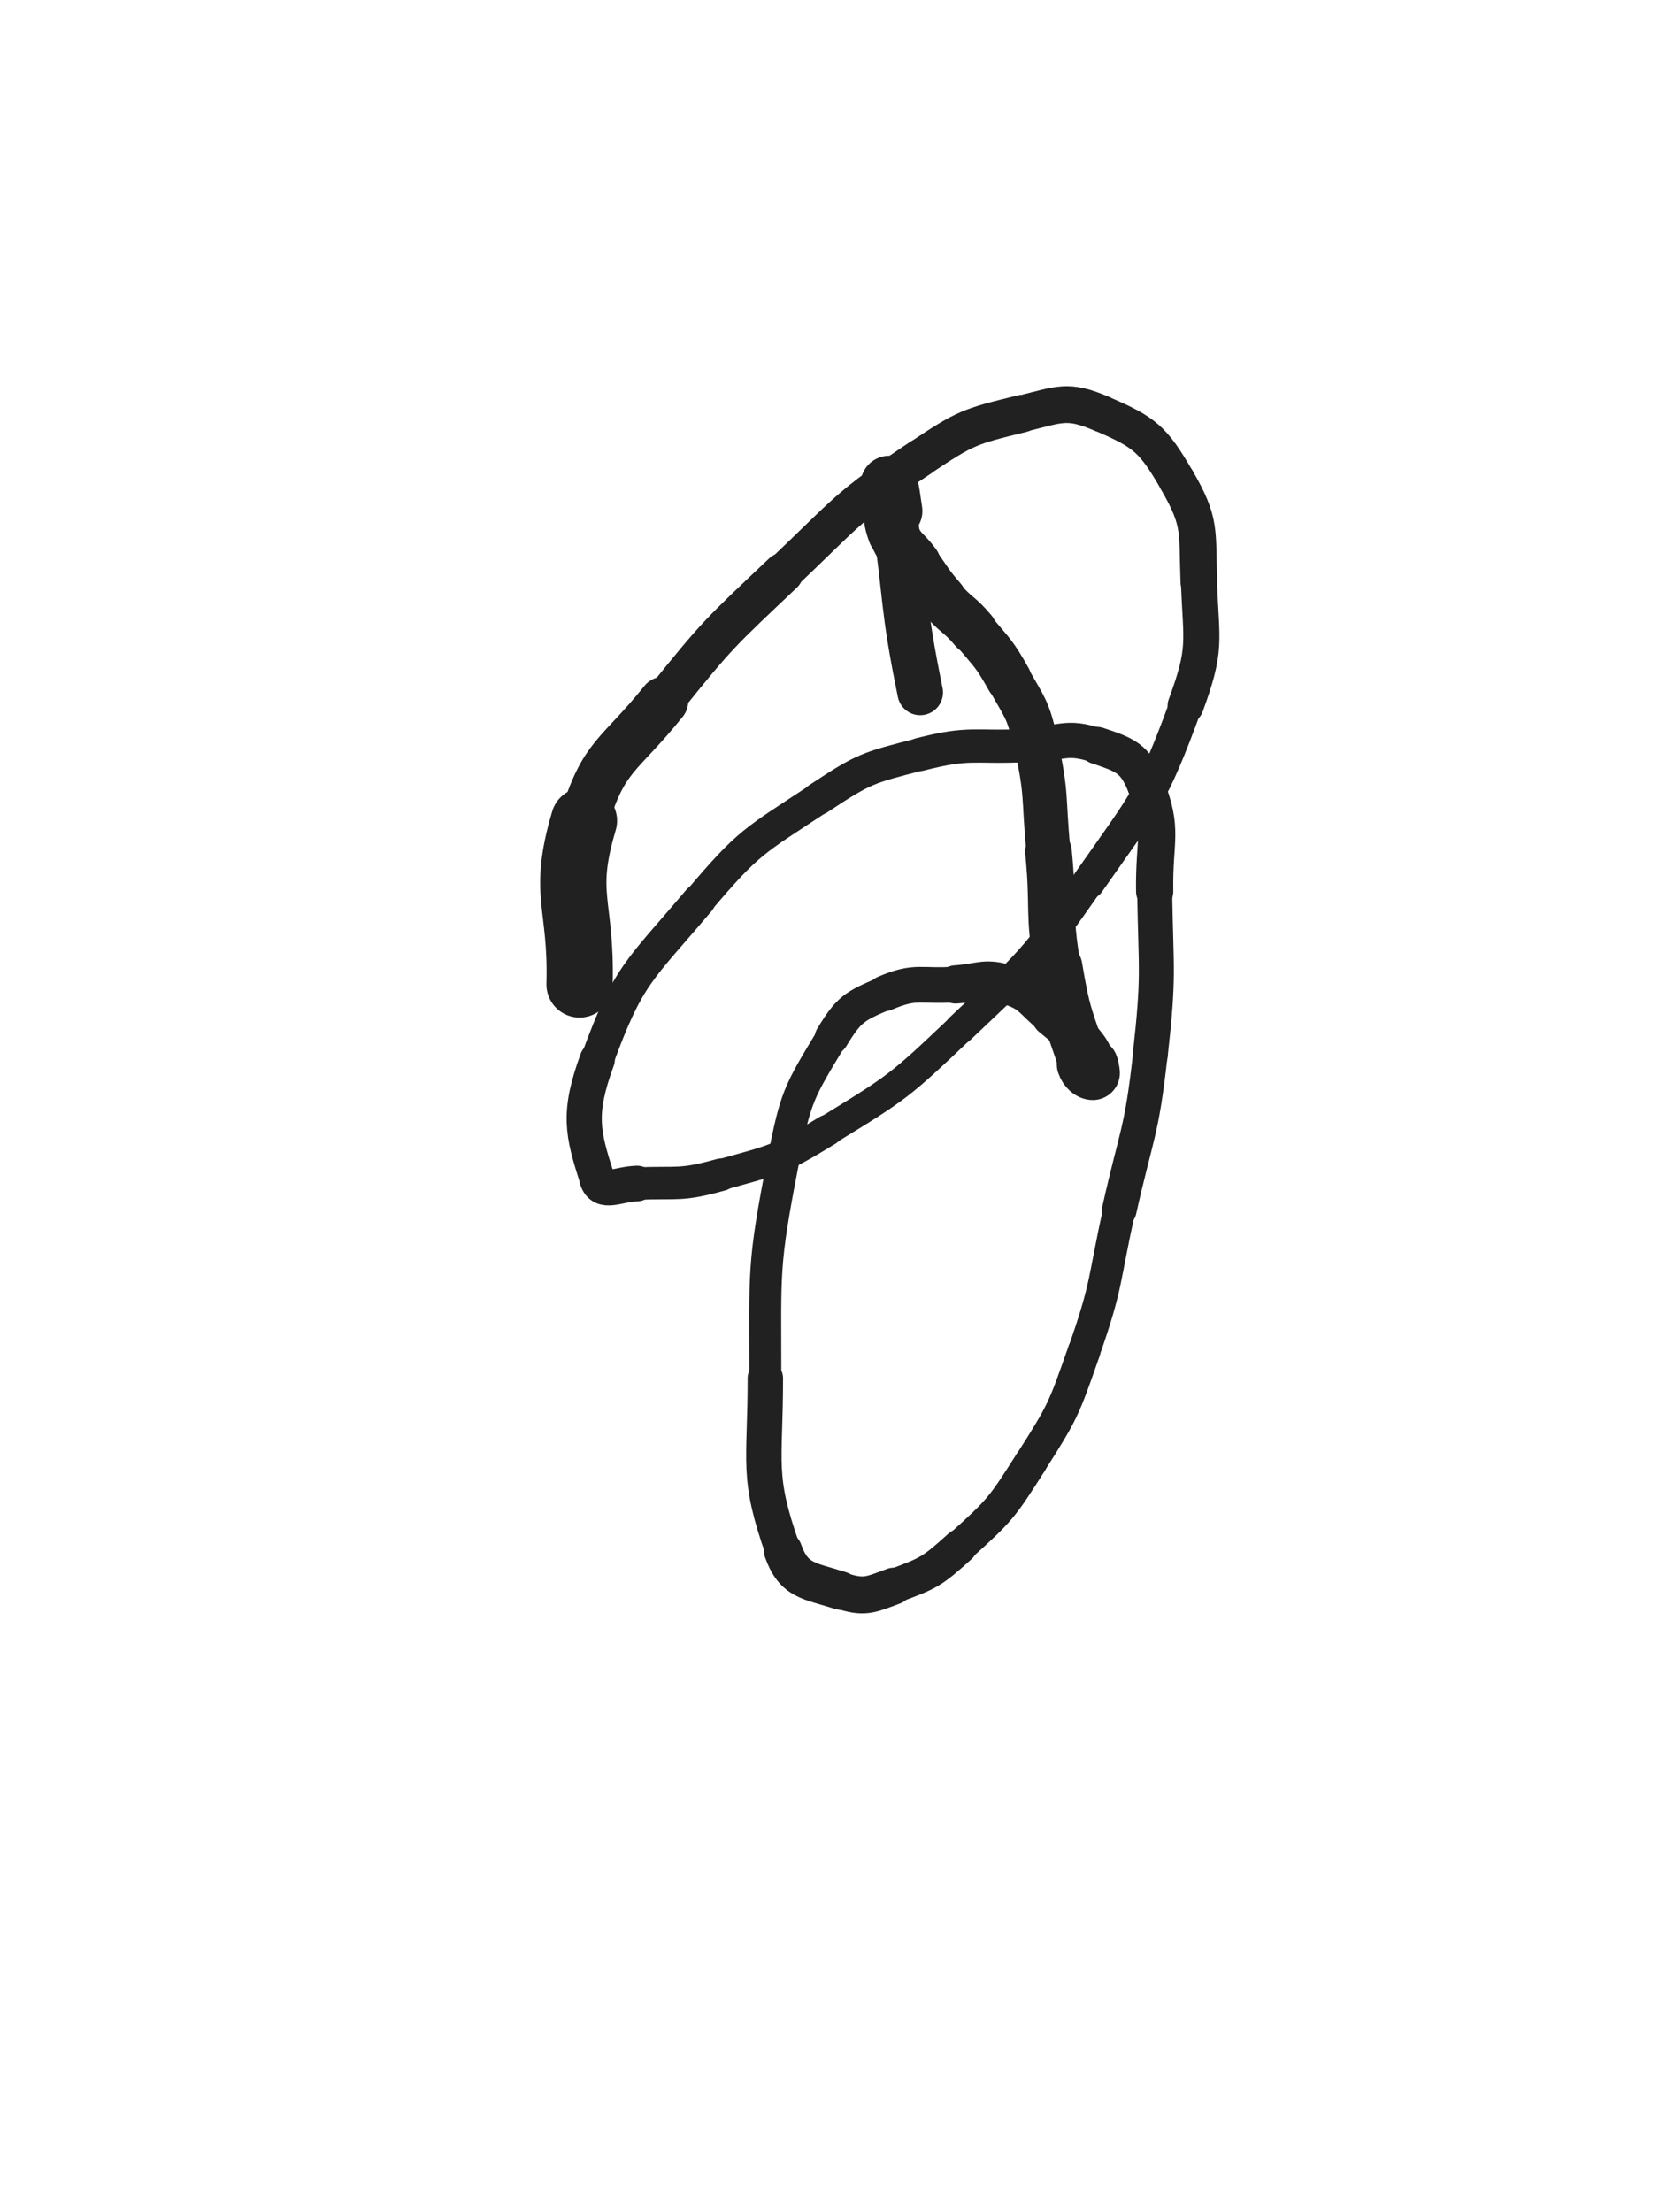 <svg xmlns="http://www.w3.org/2000/svg" xmlns:xlink="http://www.w3.org/1999/xlink" viewBox="0 0 375 500"><path d="M 131.000,222.500 C 131.500,204.000 126.938,202.551 132.000,185.500" stroke-width="14.972" stroke="rgb(33,33,33)" fill="none" stroke-linecap="round"></path><path d="M 132.000,185.500 C 136.438,170.551 139.870,171.107 150.000,158.500" stroke-width="11.109" stroke="rgb(33,33,33)" fill="none" stroke-linecap="round"></path><path d="M 150.000,158.500 C 162.370,143.107 162.651,143.106 177.000,129.500" stroke-width="9.104" stroke="rgb(33,33,33)" fill="none" stroke-linecap="round"></path><path d="M 177.000,129.500 C 191.651,115.606 191.332,114.612 208.000,103.500" stroke-width="8.563" stroke="rgb(33,33,33)" fill="none" stroke-linecap="round"></path><path d="M 208.000,103.500 C 218.332,96.612 219.065,96.411 231.000,93.500" stroke-width="8.484" stroke="rgb(33,33,33)" fill="none" stroke-linecap="round"></path><path d="M 231.000,93.500 C 239.565,91.411 241.255,90.181 249.000,93.500" stroke-width="8.310" stroke="rgb(33,33,33)" fill="none" stroke-linecap="round"></path><path d="M 249.000,93.500 C 258.755,97.681 260.603,99.178 266.000,108.500" stroke-width="8.260" stroke="rgb(33,33,33)" fill="none" stroke-linecap="round"></path><path d="M 266.000,108.500 C 271.603,118.178 270.545,119.890 271.000,131.500" stroke-width="8.305" stroke="rgb(33,33,33)" fill="none" stroke-linecap="round"></path><path d="M 271.000,131.500 C 271.545,145.390 272.769,146.528 268.000,159.500" stroke-width="8.159" stroke="rgb(33,33,33)" fill="none" stroke-linecap="round"></path><path d="M 268.000,159.500 C 260.269,180.528 258.995,180.900 246.000,199.500" stroke-width="7.438" stroke="rgb(33,33,33)" fill="none" stroke-linecap="round"></path><path d="M 246.000,199.500 C 233.495,217.400 232.856,217.450 217.000,232.500" stroke-width="6.918" stroke="rgb(33,33,33)" fill="none" stroke-linecap="round"></path><path d="M 217.000,232.500 C 203.356,245.450 202.997,245.724 187.000,255.500" stroke-width="6.780" stroke="rgb(33,33,33)" fill="none" stroke-linecap="round"></path><path d="M 187.000,255.500 C 175.997,262.224 175.393,262.041 163.000,265.500" stroke-width="7.036" stroke="rgb(33,33,33)" fill="none" stroke-linecap="round"></path><path d="M 163.000,265.500 C 153.893,268.041 153.498,267.161 144.000,267.500" stroke-width="7.344" stroke="rgb(33,33,33)" fill="none" stroke-linecap="round"></path><path d="M 144.000,267.500 C 139.498,267.661 136.130,270.016 135.000,266.500" stroke-width="8.060" stroke="rgb(33,33,33)" fill="none" stroke-linecap="round"></path><path d="M 135.000,266.500 C 131.630,256.016 130.546,251.699 135.000,239.500" stroke-width="7.949" stroke="rgb(33,33,33)" fill="none" stroke-linecap="round"></path><path d="M 135.000,239.500 C 142.046,220.199 144.341,219.618 158.000,203.500" stroke-width="7.465" stroke="rgb(33,33,33)" fill="none" stroke-linecap="round"></path><path d="M 158.000,203.500 C 169.341,190.118 170.355,190.165 185.000,180.500" stroke-width="7.198" stroke="rgb(33,33,33)" fill="none" stroke-linecap="round"></path><path d="M 185.000,180.500 C 195.355,173.665 196.012,173.561 208.000,170.500" stroke-width="7.375" stroke="rgb(33,33,33)" fill="none" stroke-linecap="round"></path><path d="M 208.000,170.500 C 219.512,167.561 219.983,169.101 232.000,168.500" stroke-width="7.507" stroke="rgb(33,33,33)" fill="none" stroke-linecap="round"></path><path d="M 232.000,168.500 C 239.983,168.101 240.851,166.117 248.000,168.500" stroke-width="7.953" stroke="rgb(33,33,33)" fill="none" stroke-linecap="round"></path><path d="M 248.000,168.500 C 254.351,170.617 256.588,171.376 259.000,177.500" stroke-width="8.422" stroke="rgb(33,33,33)" fill="none" stroke-linecap="round"></path><path d="M 259.000,177.500 C 263.088,187.876 260.803,189.477 261.000,201.500" stroke-width="8.414" stroke="rgb(33,33,33)" fill="none" stroke-linecap="round"></path><path d="M 261.000,201.500 C 261.303,219.977 262.036,220.173 260.000,238.500" stroke-width="7.907" stroke="rgb(33,33,33)" fill="none" stroke-linecap="round"></path><path d="M 260.000,238.500 C 258.036,256.173 256.898,256.089 253.000,273.500" stroke-width="7.823" stroke="rgb(33,33,33)" fill="none" stroke-linecap="round"></path><path d="M 253.000,273.500 C 249.398,289.589 250.433,290.017 245.000,305.500" stroke-width="7.288" stroke="rgb(33,33,33)" fill="none" stroke-linecap="round"></path><path d="M 245.000,305.500 C 240.433,318.517 240.385,318.895 233.000,330.500" stroke-width="7.366" stroke="rgb(33,33,33)" fill="none" stroke-linecap="round"></path><path d="M 233.000,330.500 C 226.385,340.895 226.095,341.285 217.000,349.500" stroke-width="7.417" stroke="rgb(33,33,33)" fill="none" stroke-linecap="round"></path><path d="M 217.000,349.500 C 210.595,355.285 209.996,355.539 202.000,358.500" stroke-width="7.780" stroke="rgb(33,33,33)" fill="none" stroke-linecap="round"></path><path d="M 202.000,358.500 C 196.496,360.539 195.404,361.229 190.000,359.500" stroke-width="8.354" stroke="rgb(33,33,33)" fill="none" stroke-linecap="round"></path><path d="M 190.000,359.500 C 182.904,357.229 179.443,357.398 177.000,350.500" stroke-width="8.666" stroke="rgb(33,33,33)" fill="none" stroke-linecap="round"></path><path d="M 177.000,350.500 C 170.943,333.398 173.000,331.021 173.000,311.500" stroke-width="8.002" stroke="rgb(33,33,33)" fill="none" stroke-linecap="round"></path><path d="M 173.000,311.500 C 173.000,287.021 172.347,286.385 177.000,262.500" stroke-width="7.225" stroke="rgb(33,33,33)" fill="none" stroke-linecap="round"></path><path d="M 177.000,262.500 C 179.847,247.885 180.430,247.006 188.000,234.500" stroke-width="7.185" stroke="rgb(33,33,33)" fill="none" stroke-linecap="round"></path><path d="M 188.000,234.500 C 191.930,228.006 193.111,227.452 200.000,224.500" stroke-width="7.675" stroke="rgb(33,33,33)" fill="none" stroke-linecap="round"></path><path d="M 200.000,224.500 C 207.111,221.452 207.973,223.073 216.000,222.500" stroke-width="8.060" stroke="rgb(33,33,33)" fill="none" stroke-linecap="round"></path><path d="M 216.000,222.500 C 221.973,222.073 222.547,220.765 228.000,222.500" stroke-width="8.642" stroke="rgb(33,33,33)" fill="none" stroke-linecap="round"></path><path d="M 228.000,222.500 C 233.547,224.265 233.281,225.666 238.000,229.500" stroke-width="9.162" stroke="rgb(33,33,33)" fill="none" stroke-linecap="round"></path><path d="M 238.000,229.500 C 241.281,232.166 241.333,232.240 244.000,235.500" stroke-width="9.730" stroke="rgb(33,33,33)" fill="none" stroke-linecap="round"></path><path d="M 244.000,235.500 C 245.833,237.740 245.883,237.894 247.000,240.500" stroke-width="10.472" stroke="rgb(33,33,33)" fill="none" stroke-linecap="round"></path><path d="M 247.000,240.500 C 247.383,241.394 247.414,242.500 247.000,242.500" stroke-width="11.428" stroke="rgb(33,33,33)" fill="none" stroke-linecap="round"></path><path d="M 247.000,242.500 C 246.414,242.500 245.441,241.824 245.000,240.500" stroke-width="12.267" stroke="rgb(33,33,33)" fill="none" stroke-linecap="round"></path><path d="M 245.000,240.500 C 241.441,229.824 240.866,229.696 239.000,218.500" stroke-width="11.320" stroke="rgb(33,33,33)" fill="none" stroke-linecap="round"></path><path d="M 239.000,218.500 C 236.866,205.696 238.272,205.473 237.000,192.500" stroke-width="10.542" stroke="rgb(33,33,33)" fill="none" stroke-linecap="round"></path><path d="M 237.000,192.500 C 235.772,179.973 236.804,179.650 234.000,167.500" stroke-width="9.961" stroke="rgb(33,33,33)" fill="none" stroke-linecap="round"></path><path d="M 234.000,167.500 C 232.304,160.150 231.698,160.103 228.000,153.500" stroke-width="10.097" stroke="rgb(33,33,33)" fill="none" stroke-linecap="round"></path><path d="M 228.000,153.500 C 224.698,147.603 224.341,147.709 220.000,142.500" stroke-width="10.308" stroke="rgb(33,33,33)" fill="none" stroke-linecap="round"></path><path d="M 220.000,142.500 C 216.841,138.709 216.234,139.231 213.000,135.500" stroke-width="10.684" stroke="rgb(33,33,33)" fill="none" stroke-linecap="round"></path><path d="M 213.000,135.500 C 209.734,131.731 209.957,131.532 207.000,127.500" stroke-width="10.998" stroke="rgb(33,33,33)" fill="none" stroke-linecap="round"></path><path d="M 207.000,127.500 C 204.457,124.032 203.462,124.397 202.000,120.500" stroke-width="11.373" stroke="rgb(33,33,33)" fill="none" stroke-linecap="round"></path><path d="M 202.000,120.500 C 200.462,116.397 201.410,116.005 201.000,111.500" stroke-width="11.699" stroke="rgb(33,33,33)" fill="none" stroke-linecap="round"></path><path d="M 201.000,111.500 C 200.910,110.505 200.876,109.005 201.000,109.500" stroke-width="12.580" stroke="rgb(33,33,33)" fill="none" stroke-linecap="round"></path><path d="M 201.000,109.500 C 201.376,111.005 201.552,112.492 202.000,115.500" stroke-width="12.986" stroke="rgb(33,33,33)" fill="none" stroke-linecap="round"></path><path d="M 202.000,115.500 C 205.052,135.992 203.862,136.223 208.000,156.500" stroke-width="10.303" stroke="rgb(33,33,33)" fill="none" stroke-linecap="round"></path></svg>